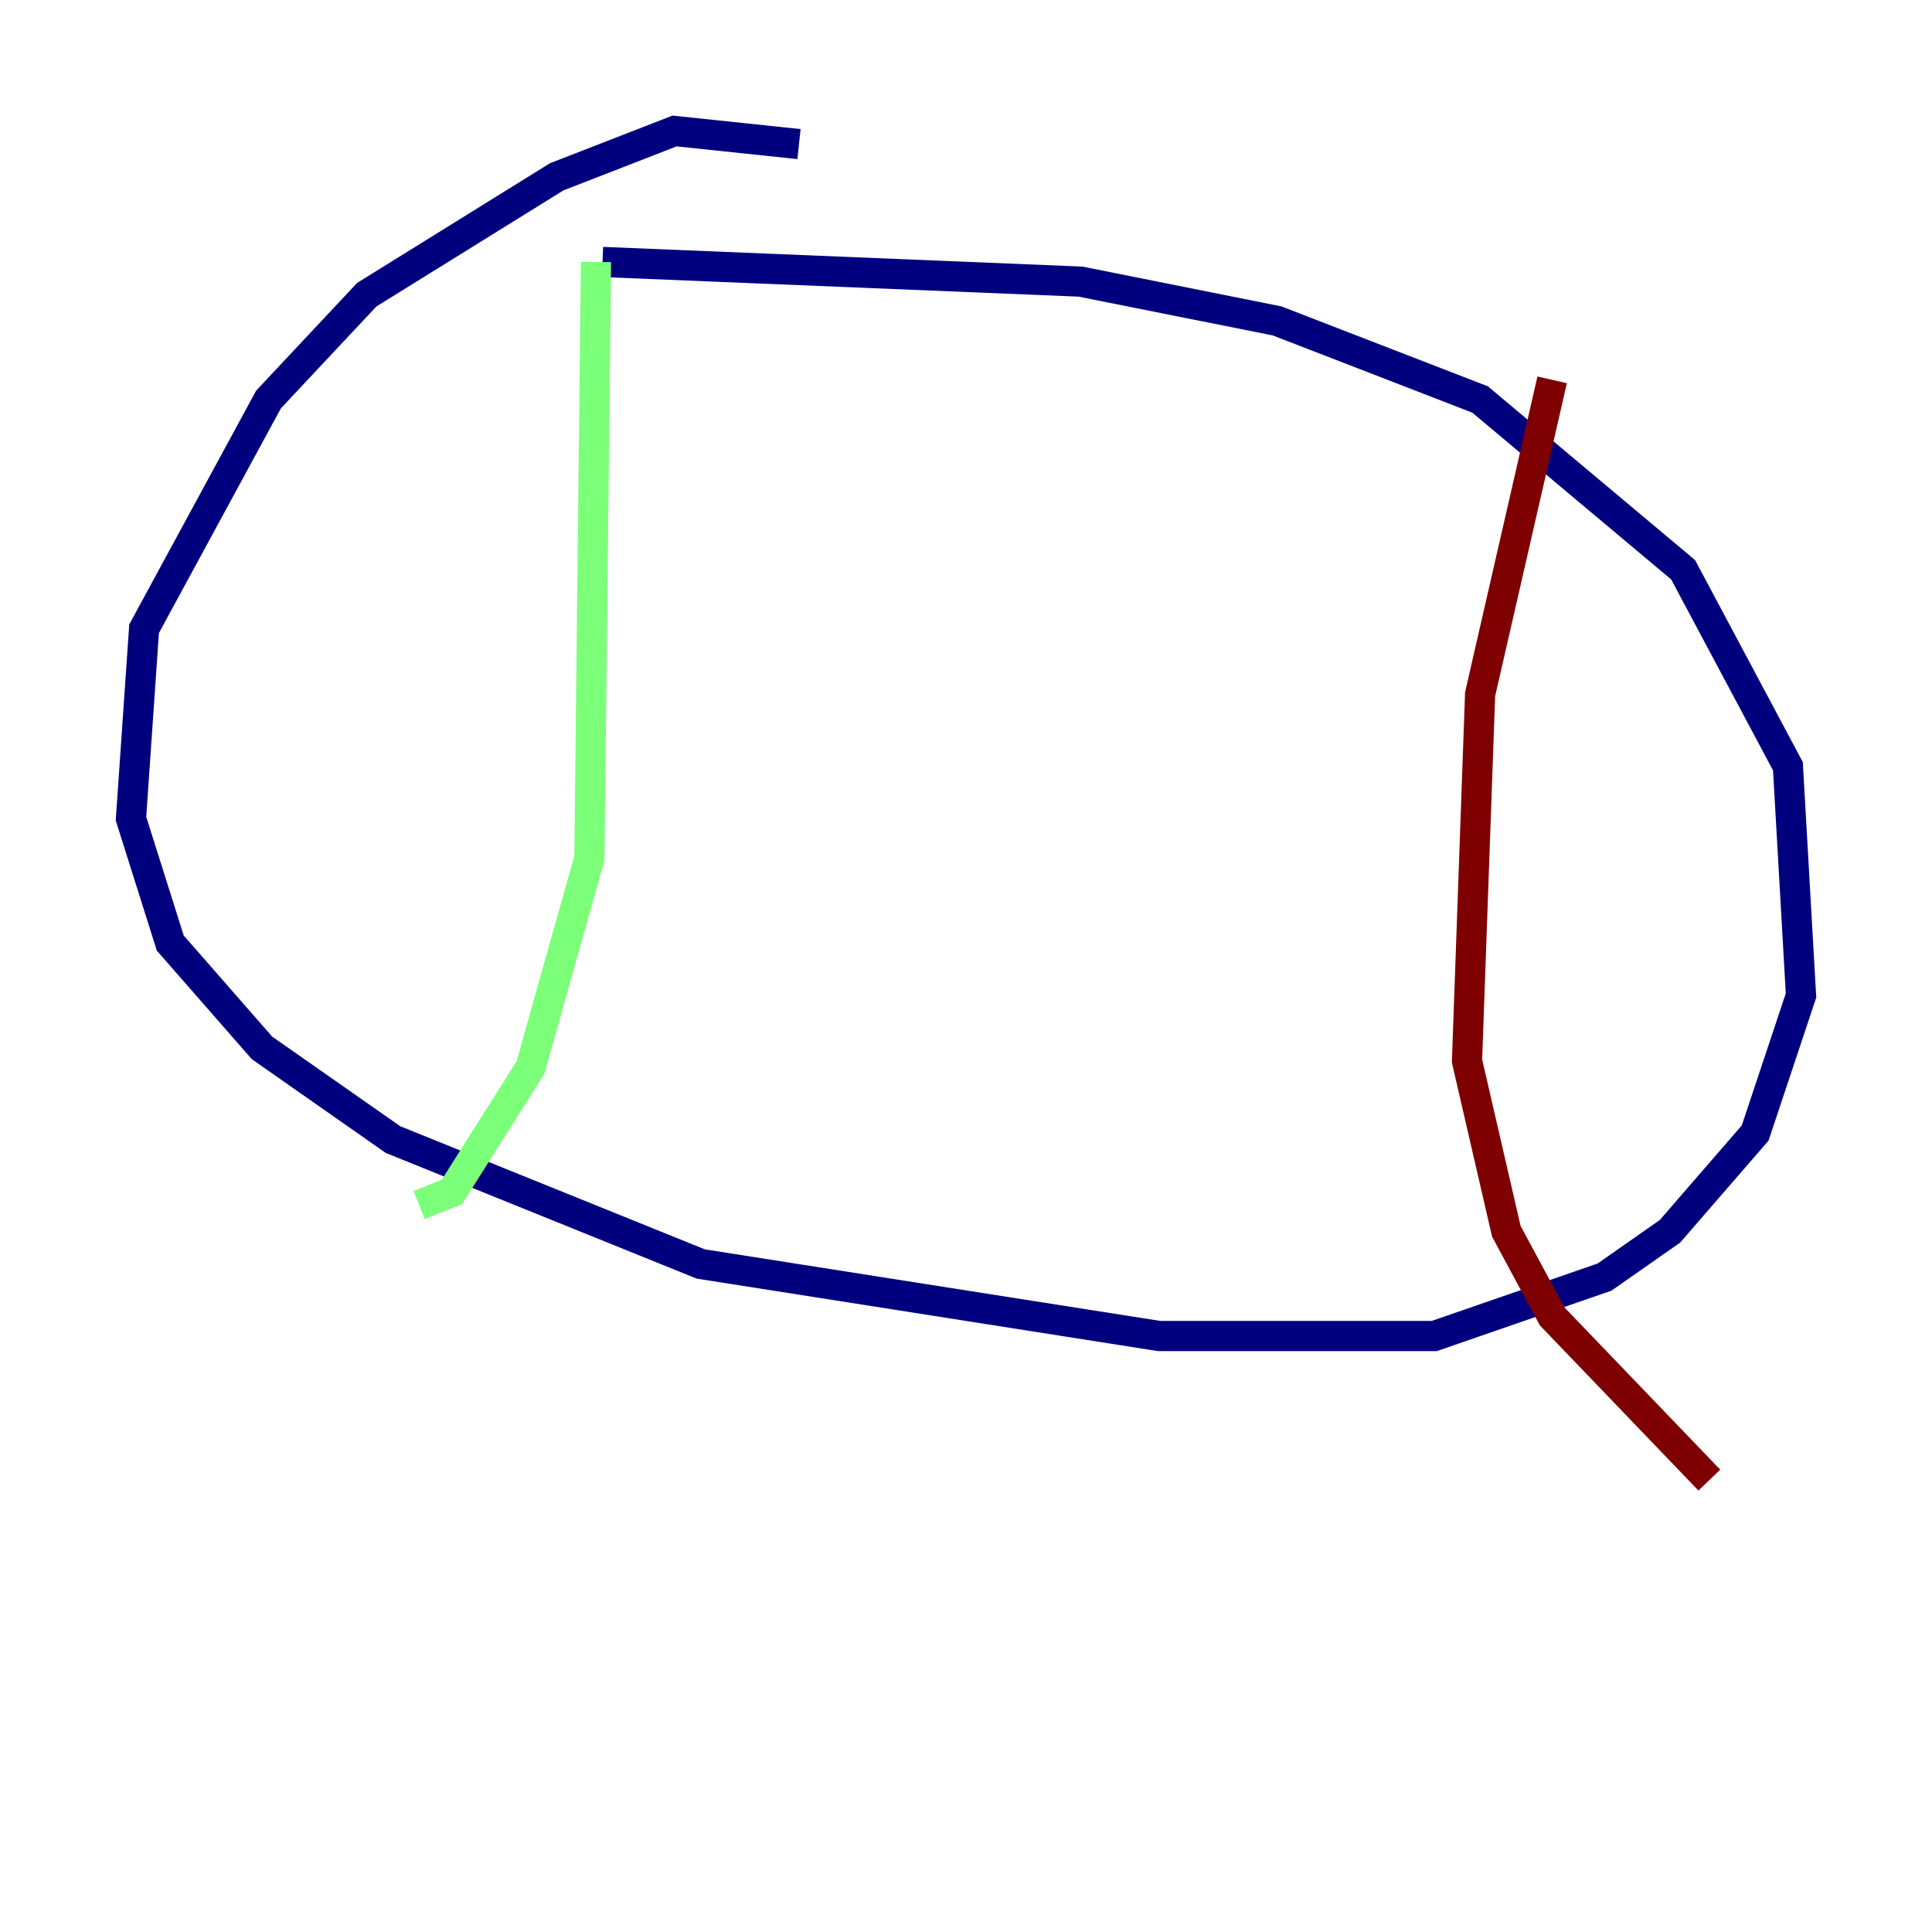 <?xml version="1.0" encoding="utf-8" ?>
<svg baseProfile="tiny" height="128" version="1.2" viewBox="0,0,128,128" width="128" xmlns="http://www.w3.org/2000/svg" xmlns:ev="http://www.w3.org/2001/xml-events" xmlns:xlink="http://www.w3.org/1999/xlink"><defs /><polyline fill="none" points="52.936,9.546 44.691,8.678 36.881,11.715 24.298,19.525 17.79,26.468 9.546,41.654 8.678,54.237 11.281,62.481 17.356,69.424 26.034,75.498 46.427,83.742 76.8,88.515 95.024,88.515 106.305,84.61 110.644,81.573 116.285,75.064 119.322,65.953 118.454,50.766 111.512,37.749 98.061,26.468 84.61,21.261 71.593,18.658 39.919,17.356" stroke="#00007f" stroke-width="2" /><polyline fill="none" points="39.485,17.356 39.051,56.841 35.146,70.725 29.939,78.969 27.77,79.837" stroke="#7cff79" stroke-width="2" /><polyline fill="none" points="102.834,25.166 98.061,45.993 97.193,70.291 99.797,81.573 102.834,87.214 113.248,98.061" stroke="#7f0000" stroke-width="2" /></svg>